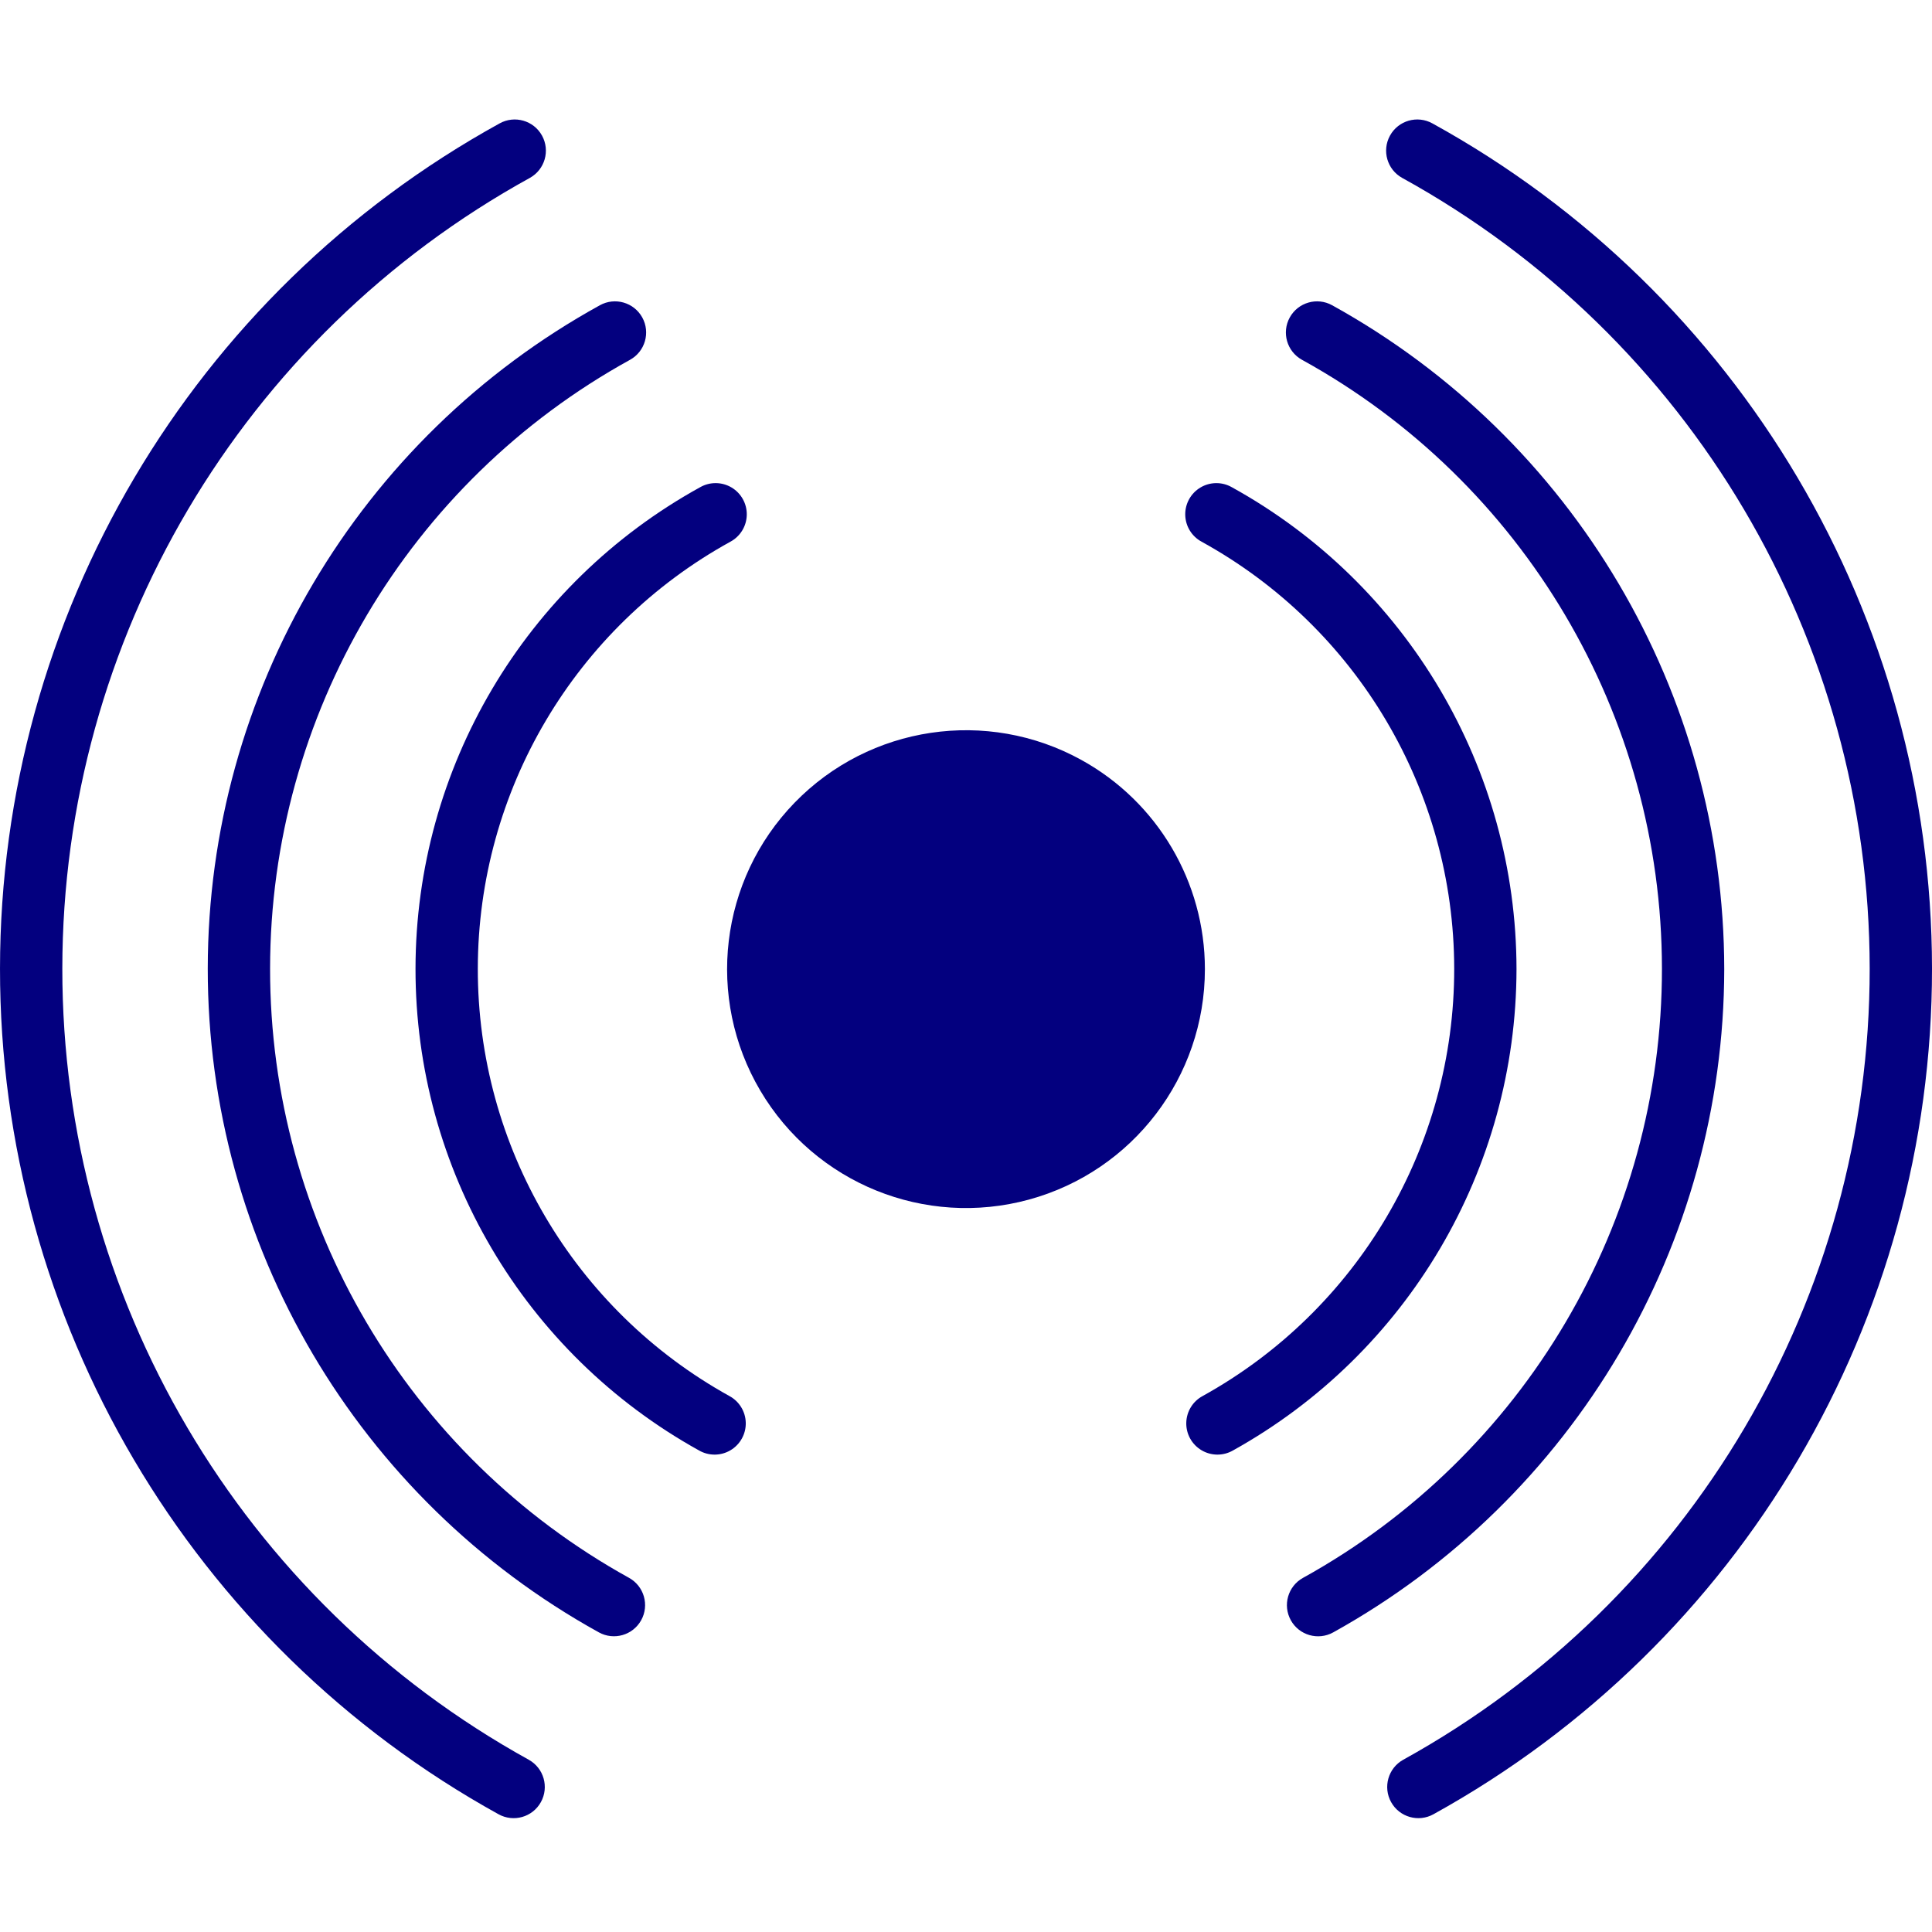 <svg height="372pt" fill="#03007f" viewBox="0 -23 372.007 372" width="372pt" xmlns="http://www.w3.org/2000/svg"><path d="m101.816 315.836c-55.449-30.637-89.855-89-89.816-152.348.043-63.352 34.527-121.668 90.016-152.234 2.898-1.605 3.949-5.254 2.344-8.156-1.605-2.898-5.254-3.949-8.152-2.344-59.309 32.676-96.16 95.012-96.207 162.723-.047 67.715 36.727 130.098 95.988 162.852 2.898 1.609 6.551.566 8.156-2.332 1.609-2.898.566-6.551-2.332-8.16zm0 0"/><path d="m275.805.754c-2.902-1.605-6.551-.555-8.156 2.344-1.605 2.902-.555 6.551 2.344 8.156 55.492 30.566 89.973 88.883 90.016 152.234.039 63.348-34.367 121.711-89.816 152.348-2.895 1.609-3.941 5.262-2.332 8.16 1.609 2.898 5.262 3.941 8.156 2.332 59.266-32.754 96.035-95.137 95.992-162.852-.047-67.711-36.898-130.047-96.203-162.723zm0 0"/><path d="m121.129 280.816c-42.688-23.605-69.164-68.551-69.125-117.328.039-48.777 26.59-93.68 69.316-117.215 2.898-1.605 3.949-5.258 2.344-8.156-1.605-2.898-5.258-3.949-8.156-2.344-46.539 25.648-75.461 74.566-75.504 127.703-.043 53.141 28.797 102.105 75.297 127.828 2.895 1.609 6.547.566 8.156-2.328 1.609-2.898.566-6.551-2.328-8.16zm0 0"/><path d="m332.004 163.605c-.059-53.168-28.969-102.113-75.5-127.832-2.898-1.605-6.551-.555-8.156 2.344-1.605 2.902-.555 6.551 2.344 8.156 42.723 23.539 69.277 68.438 69.316 117.219.039 48.777-26.441 93.719-69.125 117.328-2.898 1.609-3.941 5.262-2.332 8.16 1.609 2.895 5.262 3.941 8.16 2.332 46.41-25.754 75.227-74.633 75.293-127.707zm0 0"/><path d="m140.441 245.801c-29.926-16.574-48.48-48.102-48.438-82.309.043-34.207 18.672-65.691 48.637-82.191 1.902-1.023 3.105-2.992 3.152-5.148.047-2.16-1.07-4.176-2.922-5.285-1.855-1.105-4.16-1.133-6.039-.066-33.777 18.613-54.777 54.109-54.824 92.676-.047 38.566 20.867 74.113 54.602 92.809 1.875 1.078 4.188 1.062 6.047-.043 1.859-1.102 2.984-3.121 2.941-5.281-.043-2.164-1.25-4.137-3.152-5.16zm0 0"/><path d="m292.004 163.605c-.039-38.605-21.035-74.141-54.828-92.801-1.875-1.066-4.184-1.043-6.035.066-1.855 1.105-2.969 3.125-2.922 5.281.047 2.16 1.25 4.125 3.152 5.152 29.965 16.5 48.594 47.98 48.637 82.191.039 34.207-18.512 65.734-48.438 82.309-1.906 1.023-3.109 2.996-3.152 5.16-.043 2.16 1.078 4.18 2.941 5.281 1.859 1.105 4.172 1.121 6.047.043 33.656-18.711 54.547-54.176 54.598-92.684zm0 0"/><path d="m208.219 123.324c-18.16-10.016-40.773-6.641-55.219 8.234-14.445 14.879-17.148 37.582-6.605 55.438 10.543 17.855 31.73 26.445 51.734 20.98 20-5.465 33.875-23.637 33.875-44.371 0-16.758-9.113-32.191-23.785-40.281zm0 0"/></svg>
